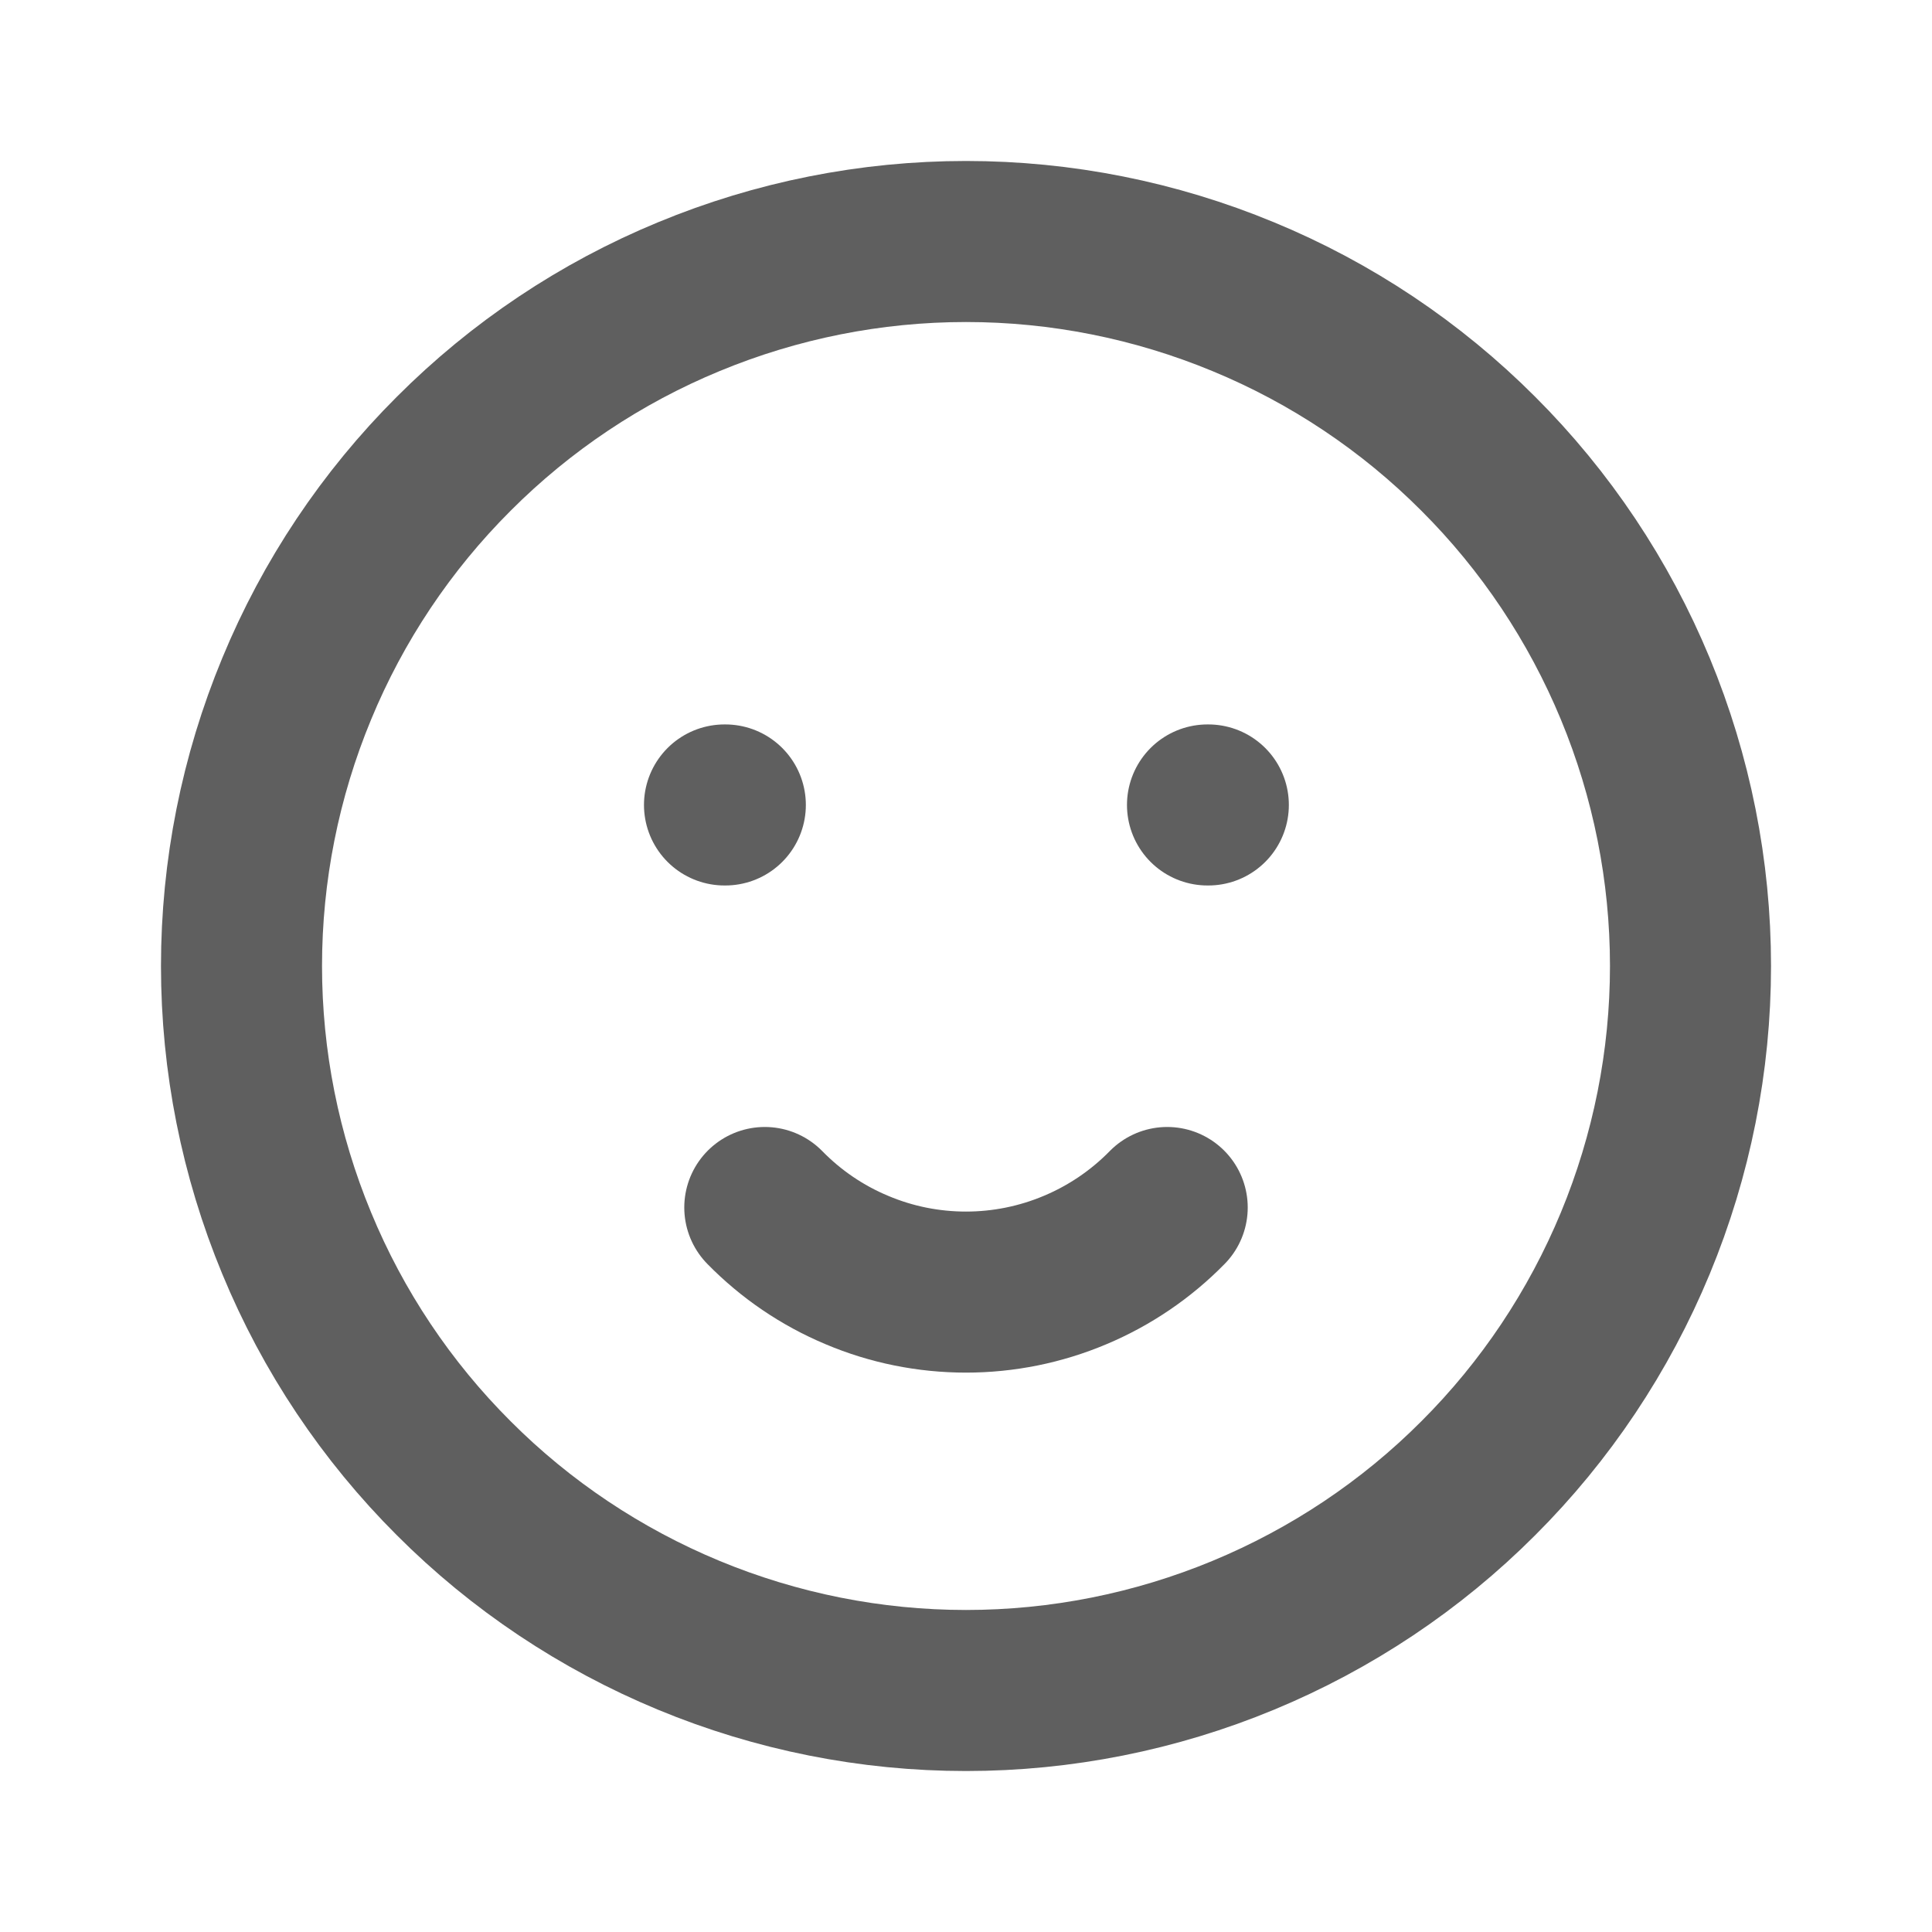 <svg width="14" height="14" viewBox="0 0 14 14" fill="none" xmlns="http://www.w3.org/2000/svg">
<g clip-path="url(#clip0_58_762)">
<path d="M1.75 7C1.75 7.689 1.886 8.372 2.15 9.009C2.413 9.646 2.8 10.225 3.288 10.712C3.775 11.2 4.354 11.586 4.991 11.85C5.628 12.114 6.311 12.25 7 12.25C7.689 12.25 8.372 12.114 9.009 11.85C9.646 11.586 10.225 11.2 10.712 10.712C11.2 10.225 11.586 9.646 11.85 9.009C12.114 8.372 12.25 7.689 12.25 7C12.25 6.311 12.114 5.628 11.85 4.991C11.586 4.354 11.2 3.775 10.712 3.288C10.225 2.8 9.646 2.413 9.009 2.15C8.372 1.886 7.689 1.75 7 1.75C6.311 1.75 5.628 1.886 4.991 2.15C4.354 2.413 3.775 2.8 3.288 3.288C2.8 3.775 2.413 4.354 2.15 4.991C1.886 5.628 1.75 6.311 1.75 7Z" stroke="#5F5F5F" stroke-width="1.167" stroke-linecap="round" stroke-linejoin="round"/>
<path d="M5.25 5.833H5.256" stroke="#5F5F5F" stroke-width="1.167" stroke-linecap="round" stroke-linejoin="round"/>
<path d="M8.75 5.833H8.756" stroke="#5F5F5F" stroke-width="1.167" stroke-linecap="round" stroke-linejoin="round"/>
<path d="M5.542 8.75C5.732 8.944 5.958 9.098 6.209 9.203C6.459 9.309 6.728 9.363 7 9.363C7.271 9.363 7.54 9.309 7.791 9.203C8.041 9.098 8.268 8.944 8.458 8.75" stroke="#5F5F5F" stroke-width="1.167" stroke-linecap="round" stroke-linejoin="round"/>
</g>
<defs>
<clipPath id="clip0_58_762">
<rect width="14" height="14" fill="white"/>
</clipPath>
</defs>
</svg>
